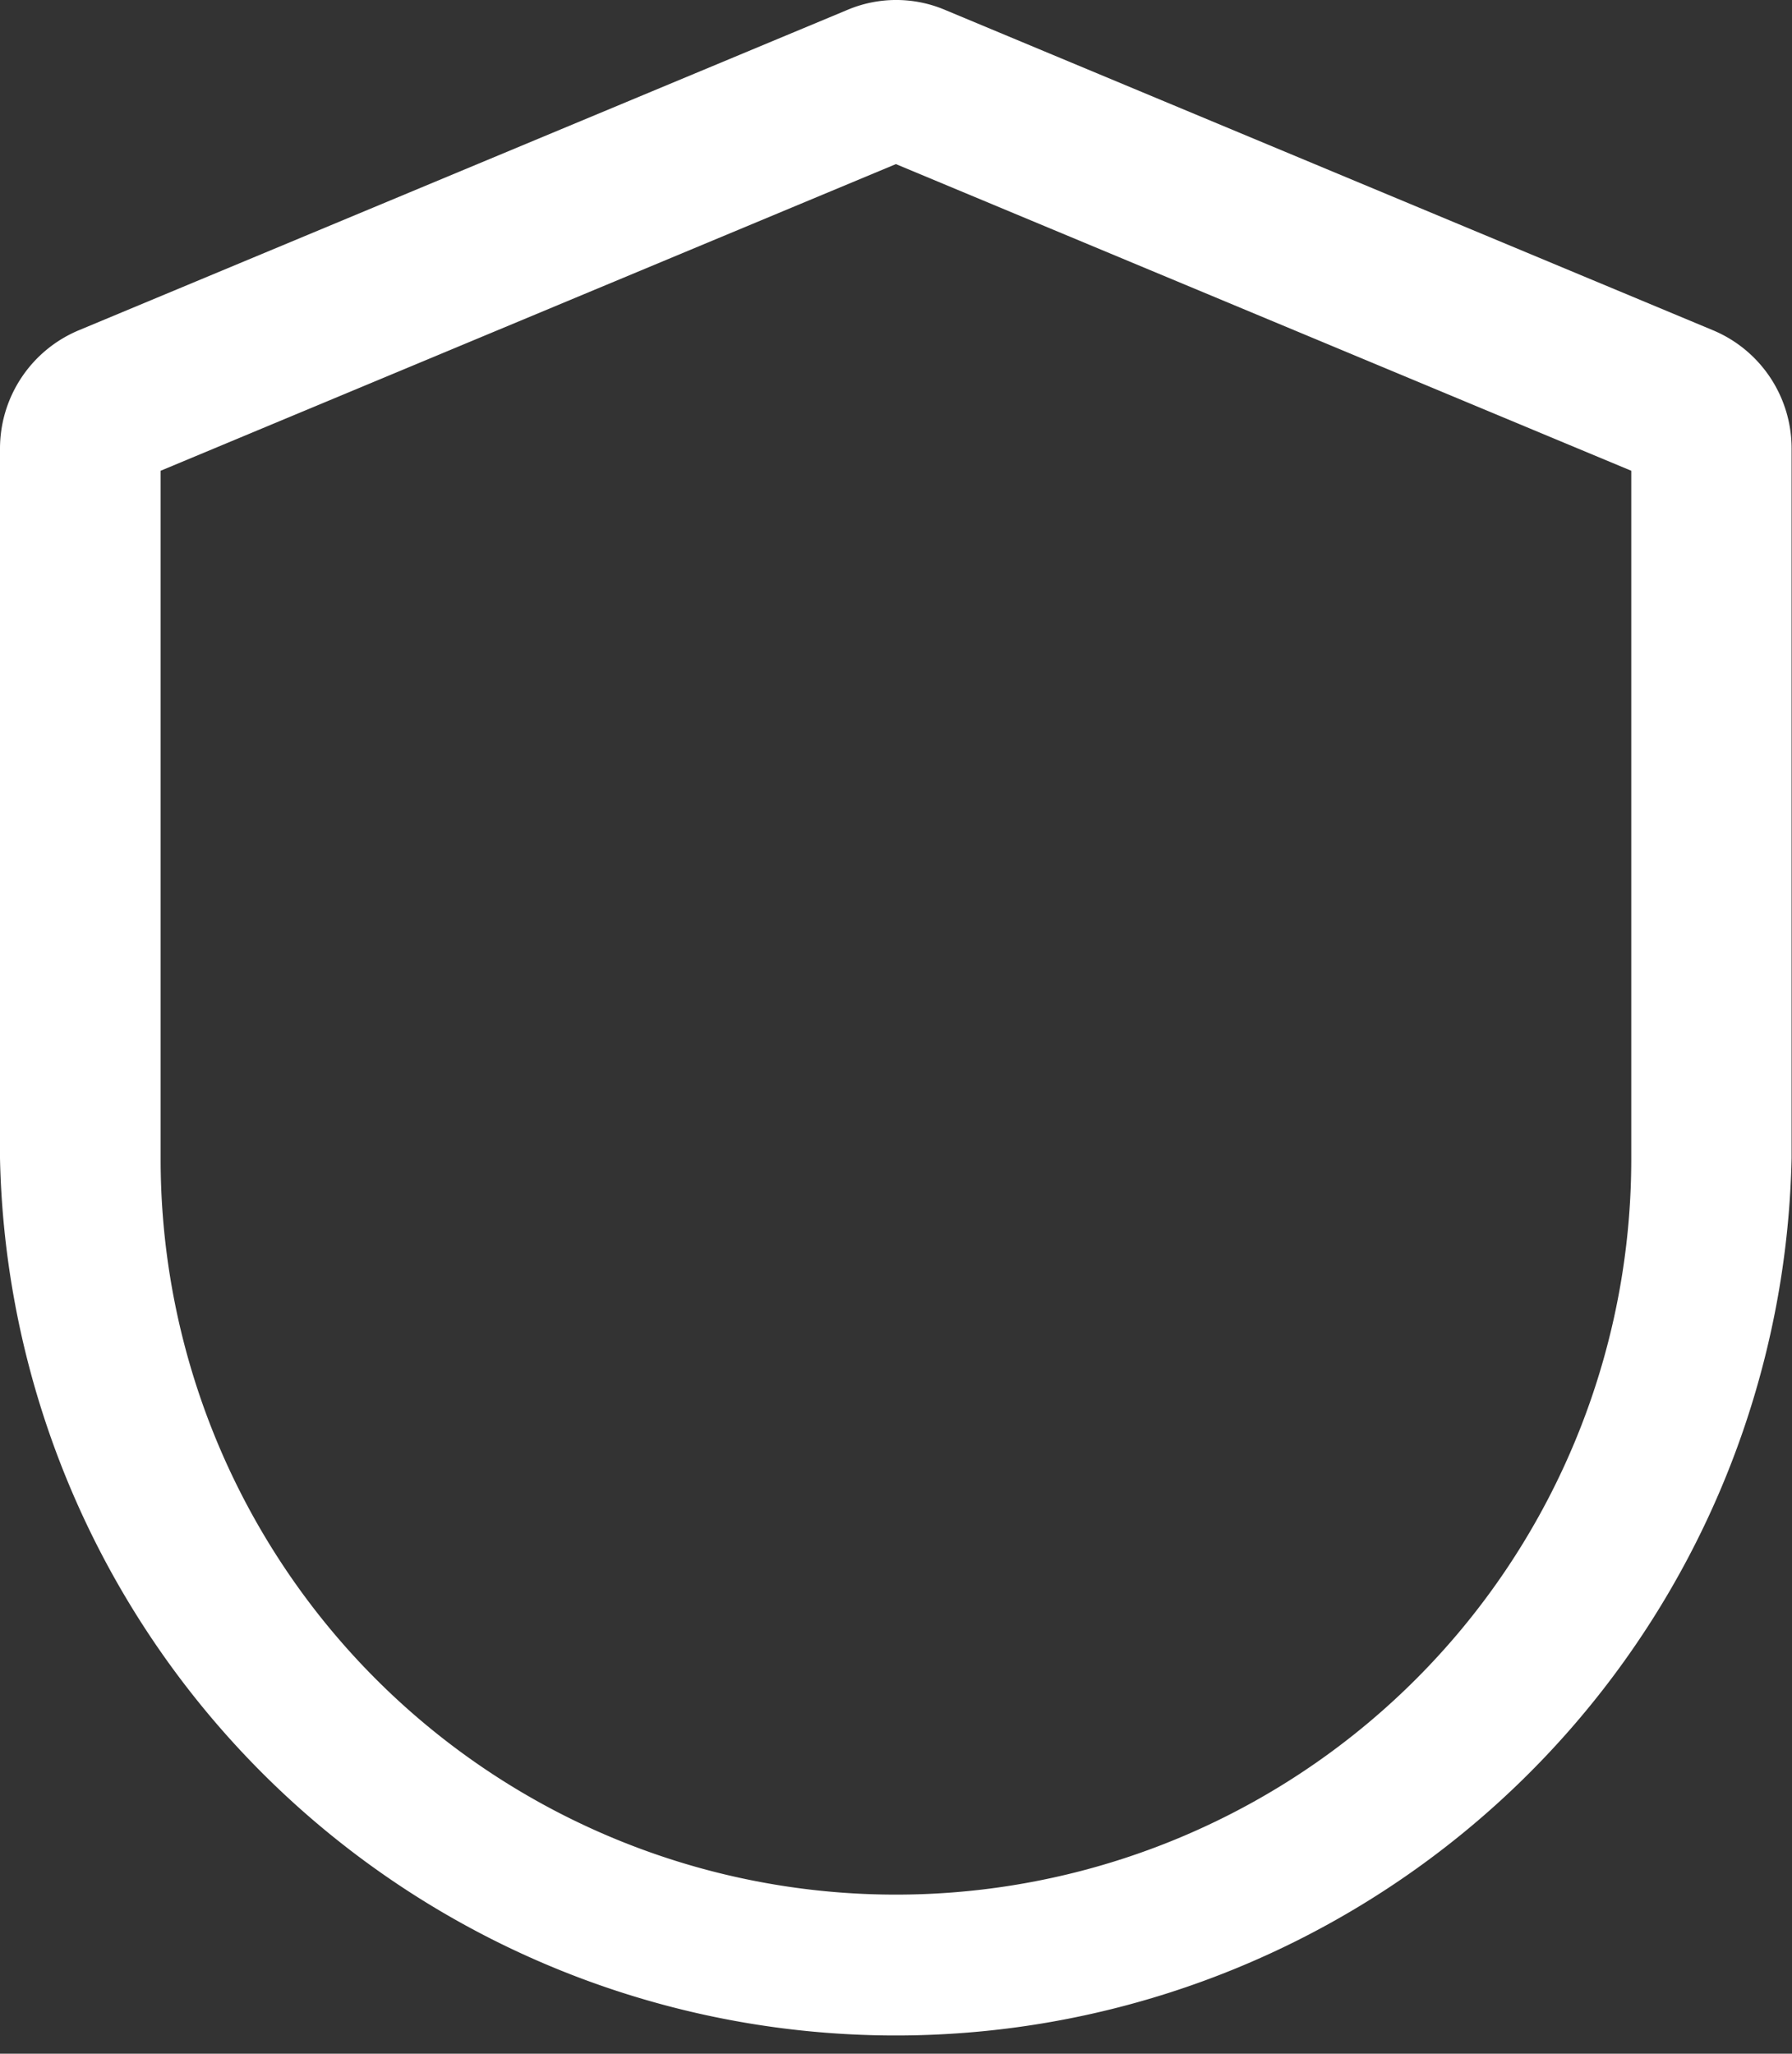<svg xmlns="http://www.w3.org/2000/svg" width="17.704" height="20.286" viewBox="0 0 17.704 20.286">
  <rect x="0" y="0" width="17.704" height="20.286" fill="#333333" stroke="none"/>
  <path id="privacy-icon" d="M50.93,4.415,43.344,1.251a1.238,1.238,0,0,0-.98,0l-7.582,3.16A1.267,1.267,0,0,0,34,5.578v7.014a8.852,8.852,0,0,0,17.7,0V5.578A1.264,1.264,0,0,0,50.93,4.415ZM50.116,12.6a7.264,7.264,0,0,1-14.529,0V5.8l7.264-3.029L50.116,5.8Z" transform="translate(-34 -1.15)" fill="#fff"/>
</svg>
